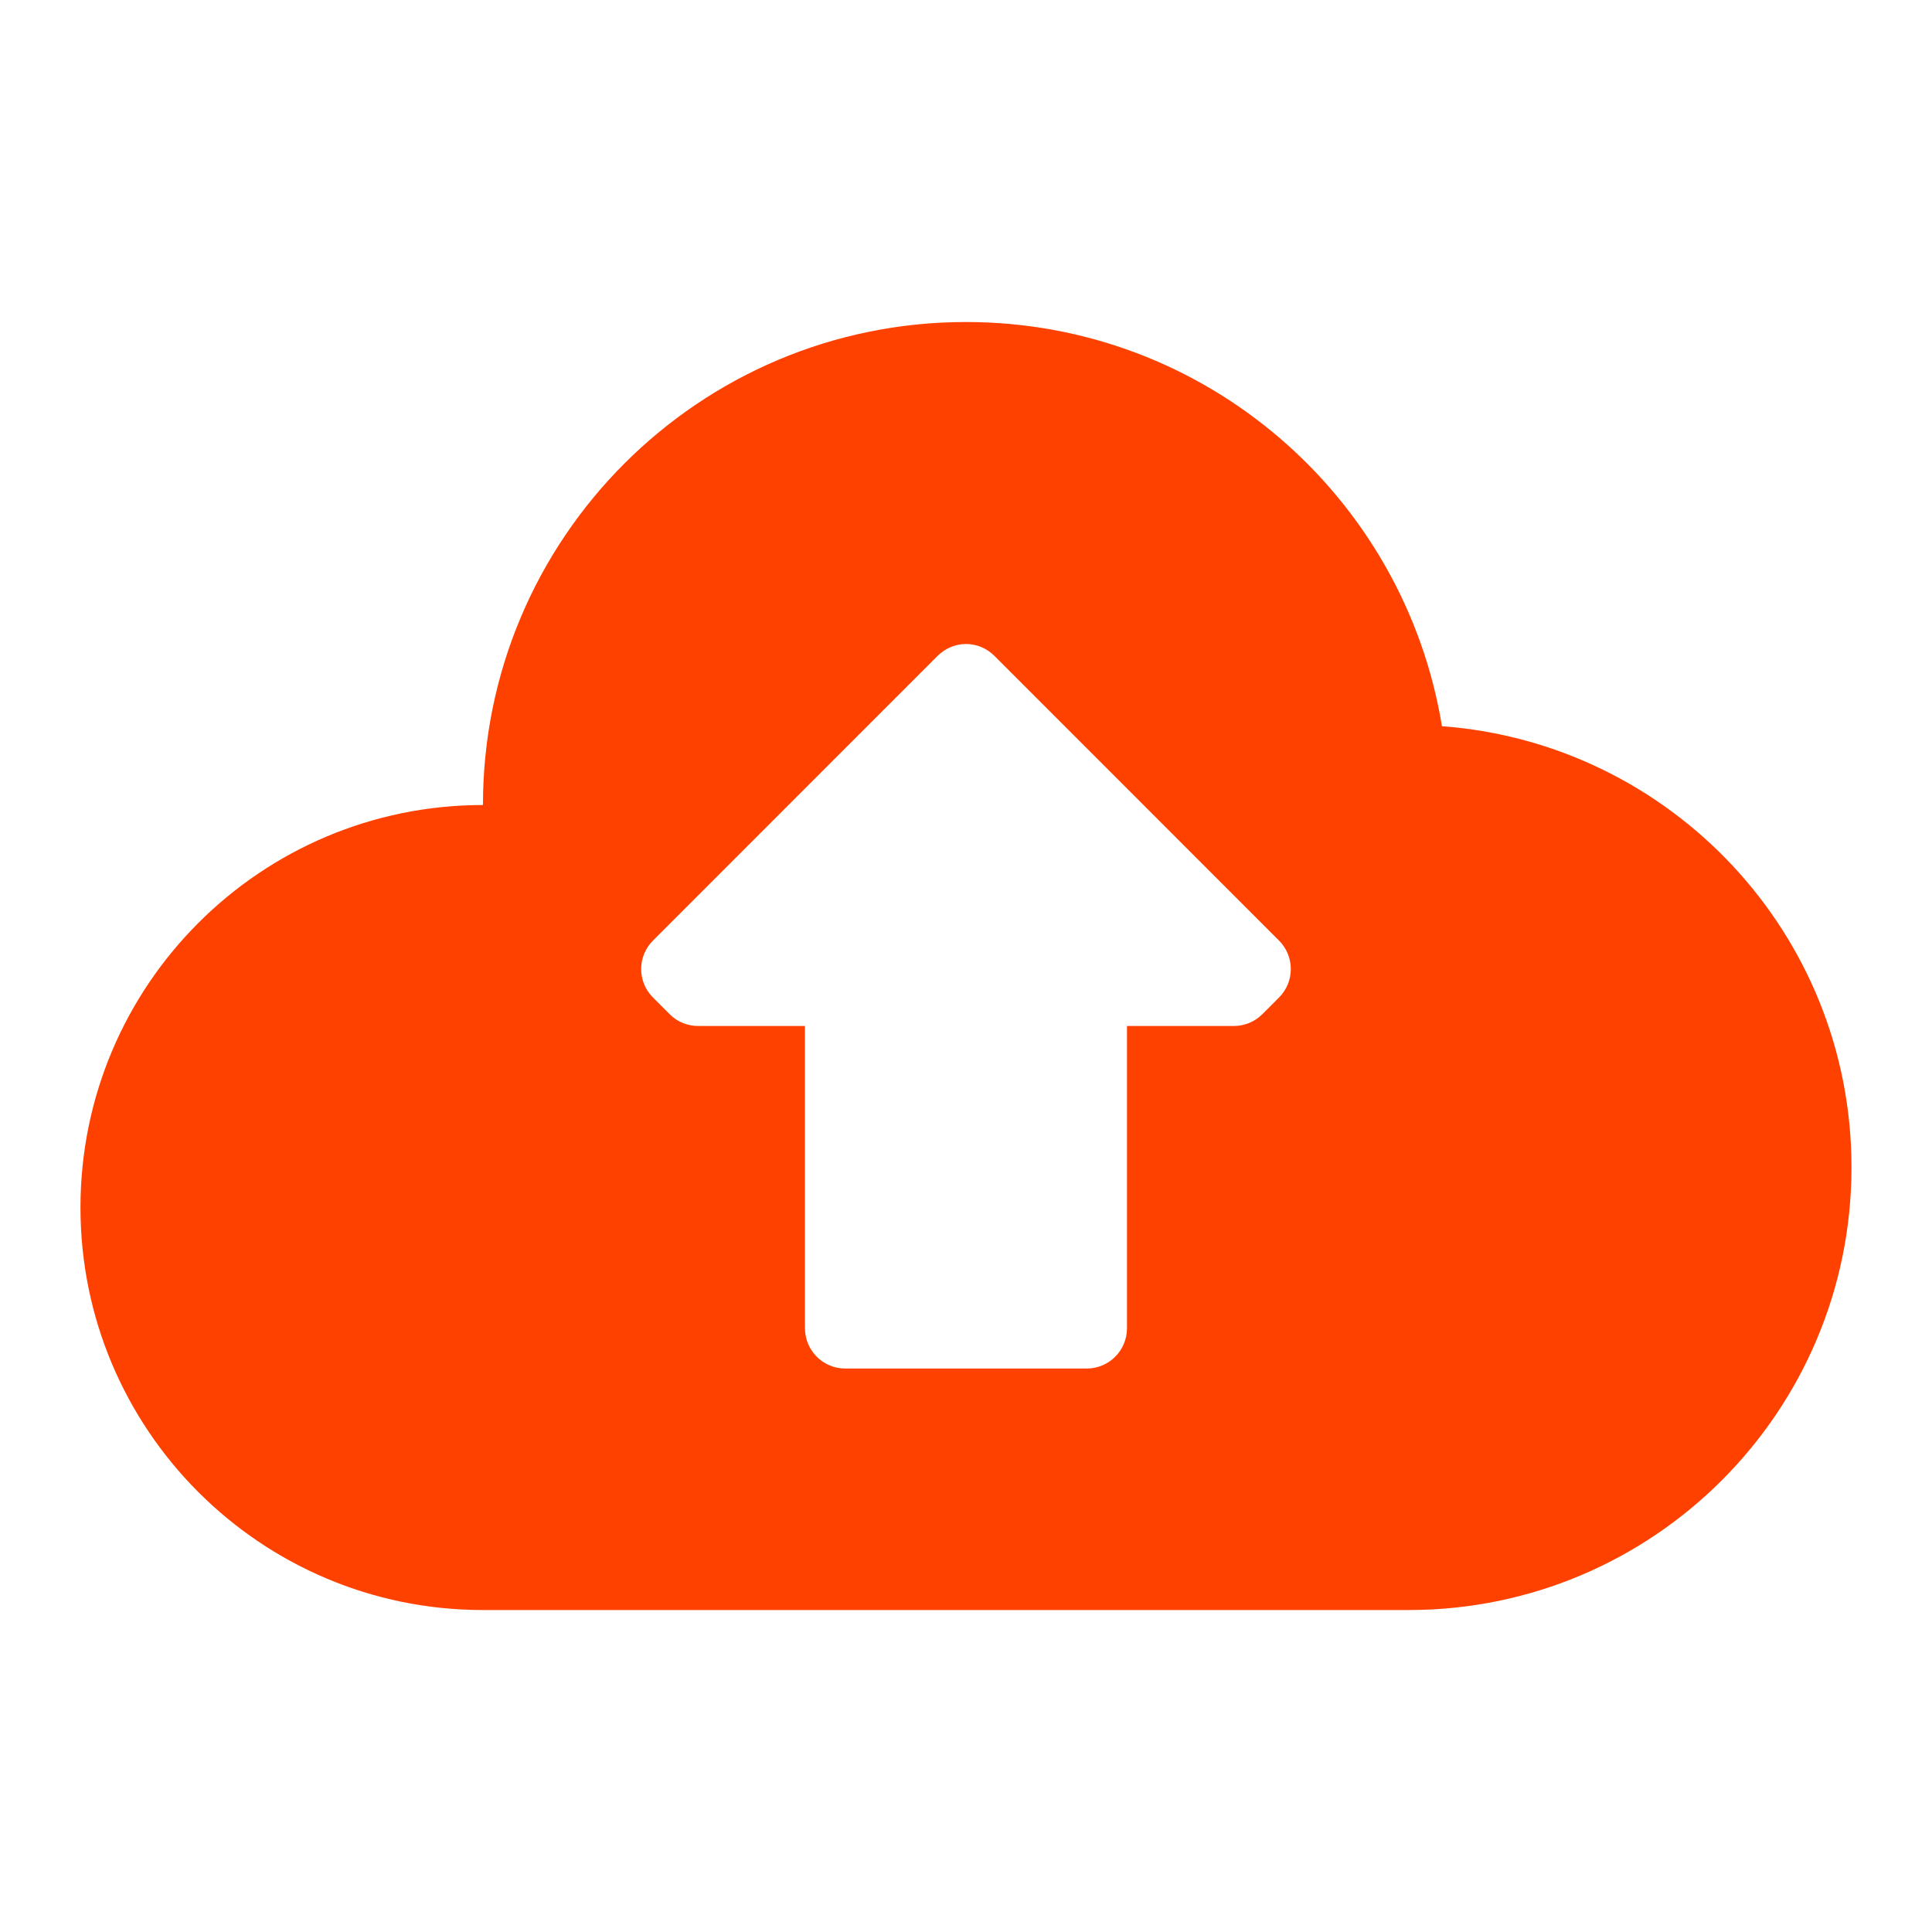 <svg width="40" height="40" viewBox="0 0 40 40" fill="none" xmlns="http://www.w3.org/2000/svg">
<path fill-rule="evenodd" clip-rule="evenodd" d="M19.999 6.667C24.966 6.667 29.076 10.29 29.854 15.035C34.594 15.389 38.333 19.337 38.333 24.167C38.333 29.229 34.228 33.334 29.166 33.334H9.999C5.398 33.334 1.666 29.602 1.666 25C1.666 20.398 5.398 16.667 9.999 16.667C9.999 11.143 14.478 6.667 19.999 6.667ZM26.136 20.997L26.481 20.652C26.806 20.327 26.806 19.799 26.481 19.474L20.589 13.58C20.259 13.25 19.741 13.252 19.411 13.58L13.519 19.474C13.193 19.799 13.193 20.327 13.519 20.652L13.864 20.997C14.019 21.154 14.231 21.242 14.453 21.242H16.666V27.5C16.666 27.96 17.039 28.334 17.499 28.334H22.499C22.961 28.334 23.333 27.96 23.333 27.5V21.242H25.546C25.768 21.242 25.979 21.154 26.136 20.997Z" fill="#FF4100"/>
</svg>
